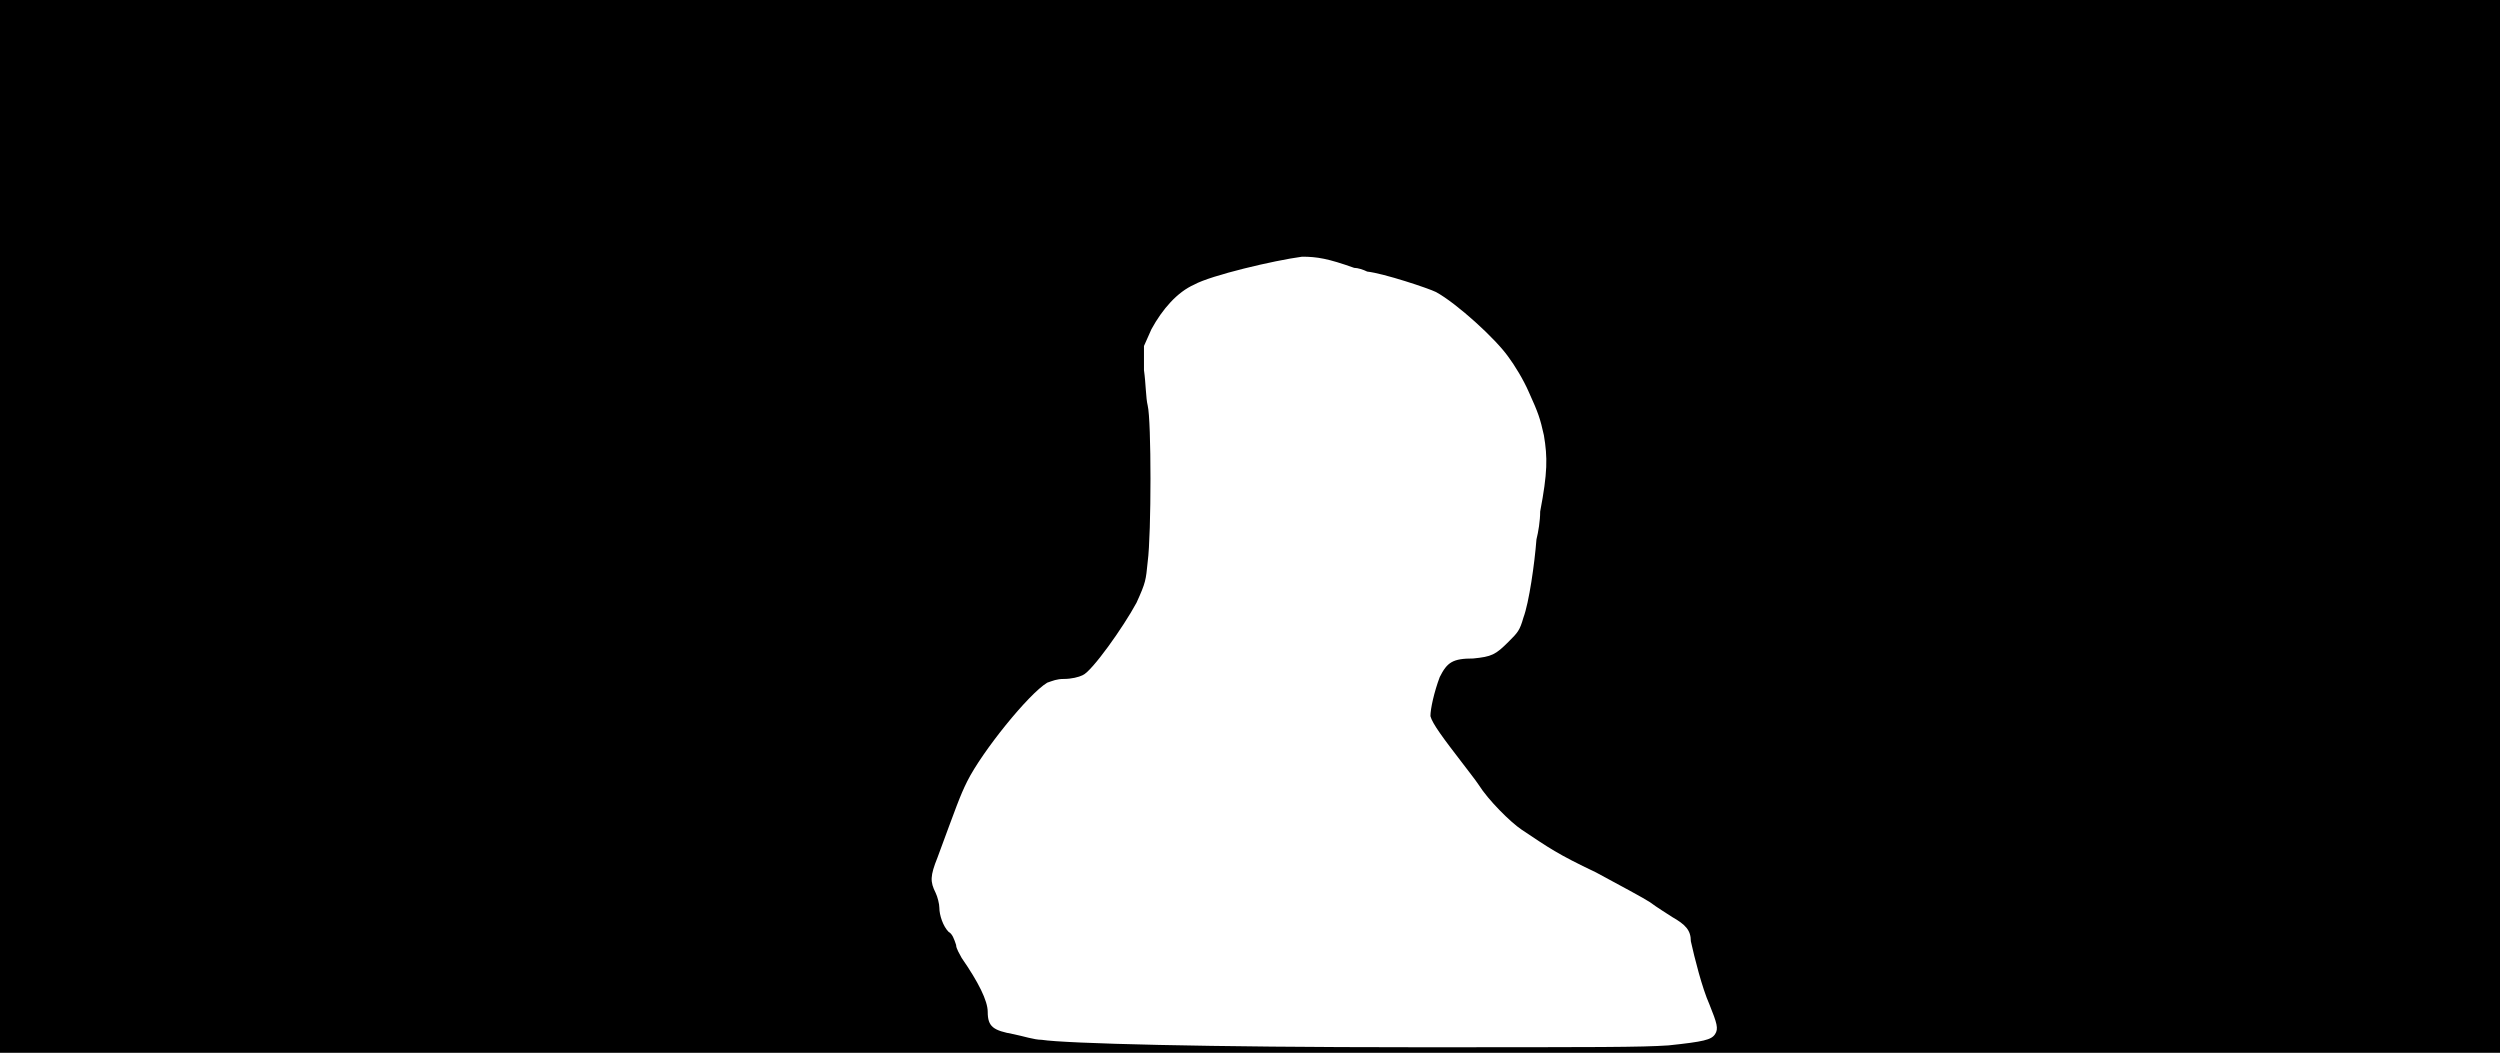 <svg xmlns="http://www.w3.org/2000/svg" width="1344" height="566"><path d="M0 283V0h1344v566H0V283m897 279c19-2 23-3 25-6s1-6-3-16c-4-9-8-25-10-34 0-6-3-9-10-13-3-2-8-5-12-8-3-2-16-9-29-16-21-10-25-13-40-23-6-4-18-16-23-24-2-3-6-8-9-12-10-13-16-21-17-25 0-4 2-13 5-21 4-8 7-10 18-10 10-1 12-2 19-9 5-5 6-6 8-13 3-8 6-29 7-42 1-4 2-10 2-15 4-21 4-29 2-41-2-9-3-12-8-23-3-7-8-15-11-19-7-10-28-29-39-35-4-2-28-10-37-11-2-1-5-2-7-2-14-5-20-6-28-6-15 2-49 10-58 15-9 4-17 13-23 24l-4 9v13c1 7 1 15 2 19 2 8 2 69 0 84-1 10-1 11-6 22-7 13-24 37-29 39-2 1-6 2-10 2s-6 1-9 2c-10 6-35 37-43 53-4 8-6 14-16 41-4 10-4 13-1 19 1 2 2 6 2 8 0 4 2 10 5 13 2 1 3 4 4 7 0 2 2 5 3 7 9 13 14 23 14 29 0 8 3 10 14 12 5 1 11 3 15 3 13 2 88 4 201 4 100 0 121 0 136-1z"/></svg>